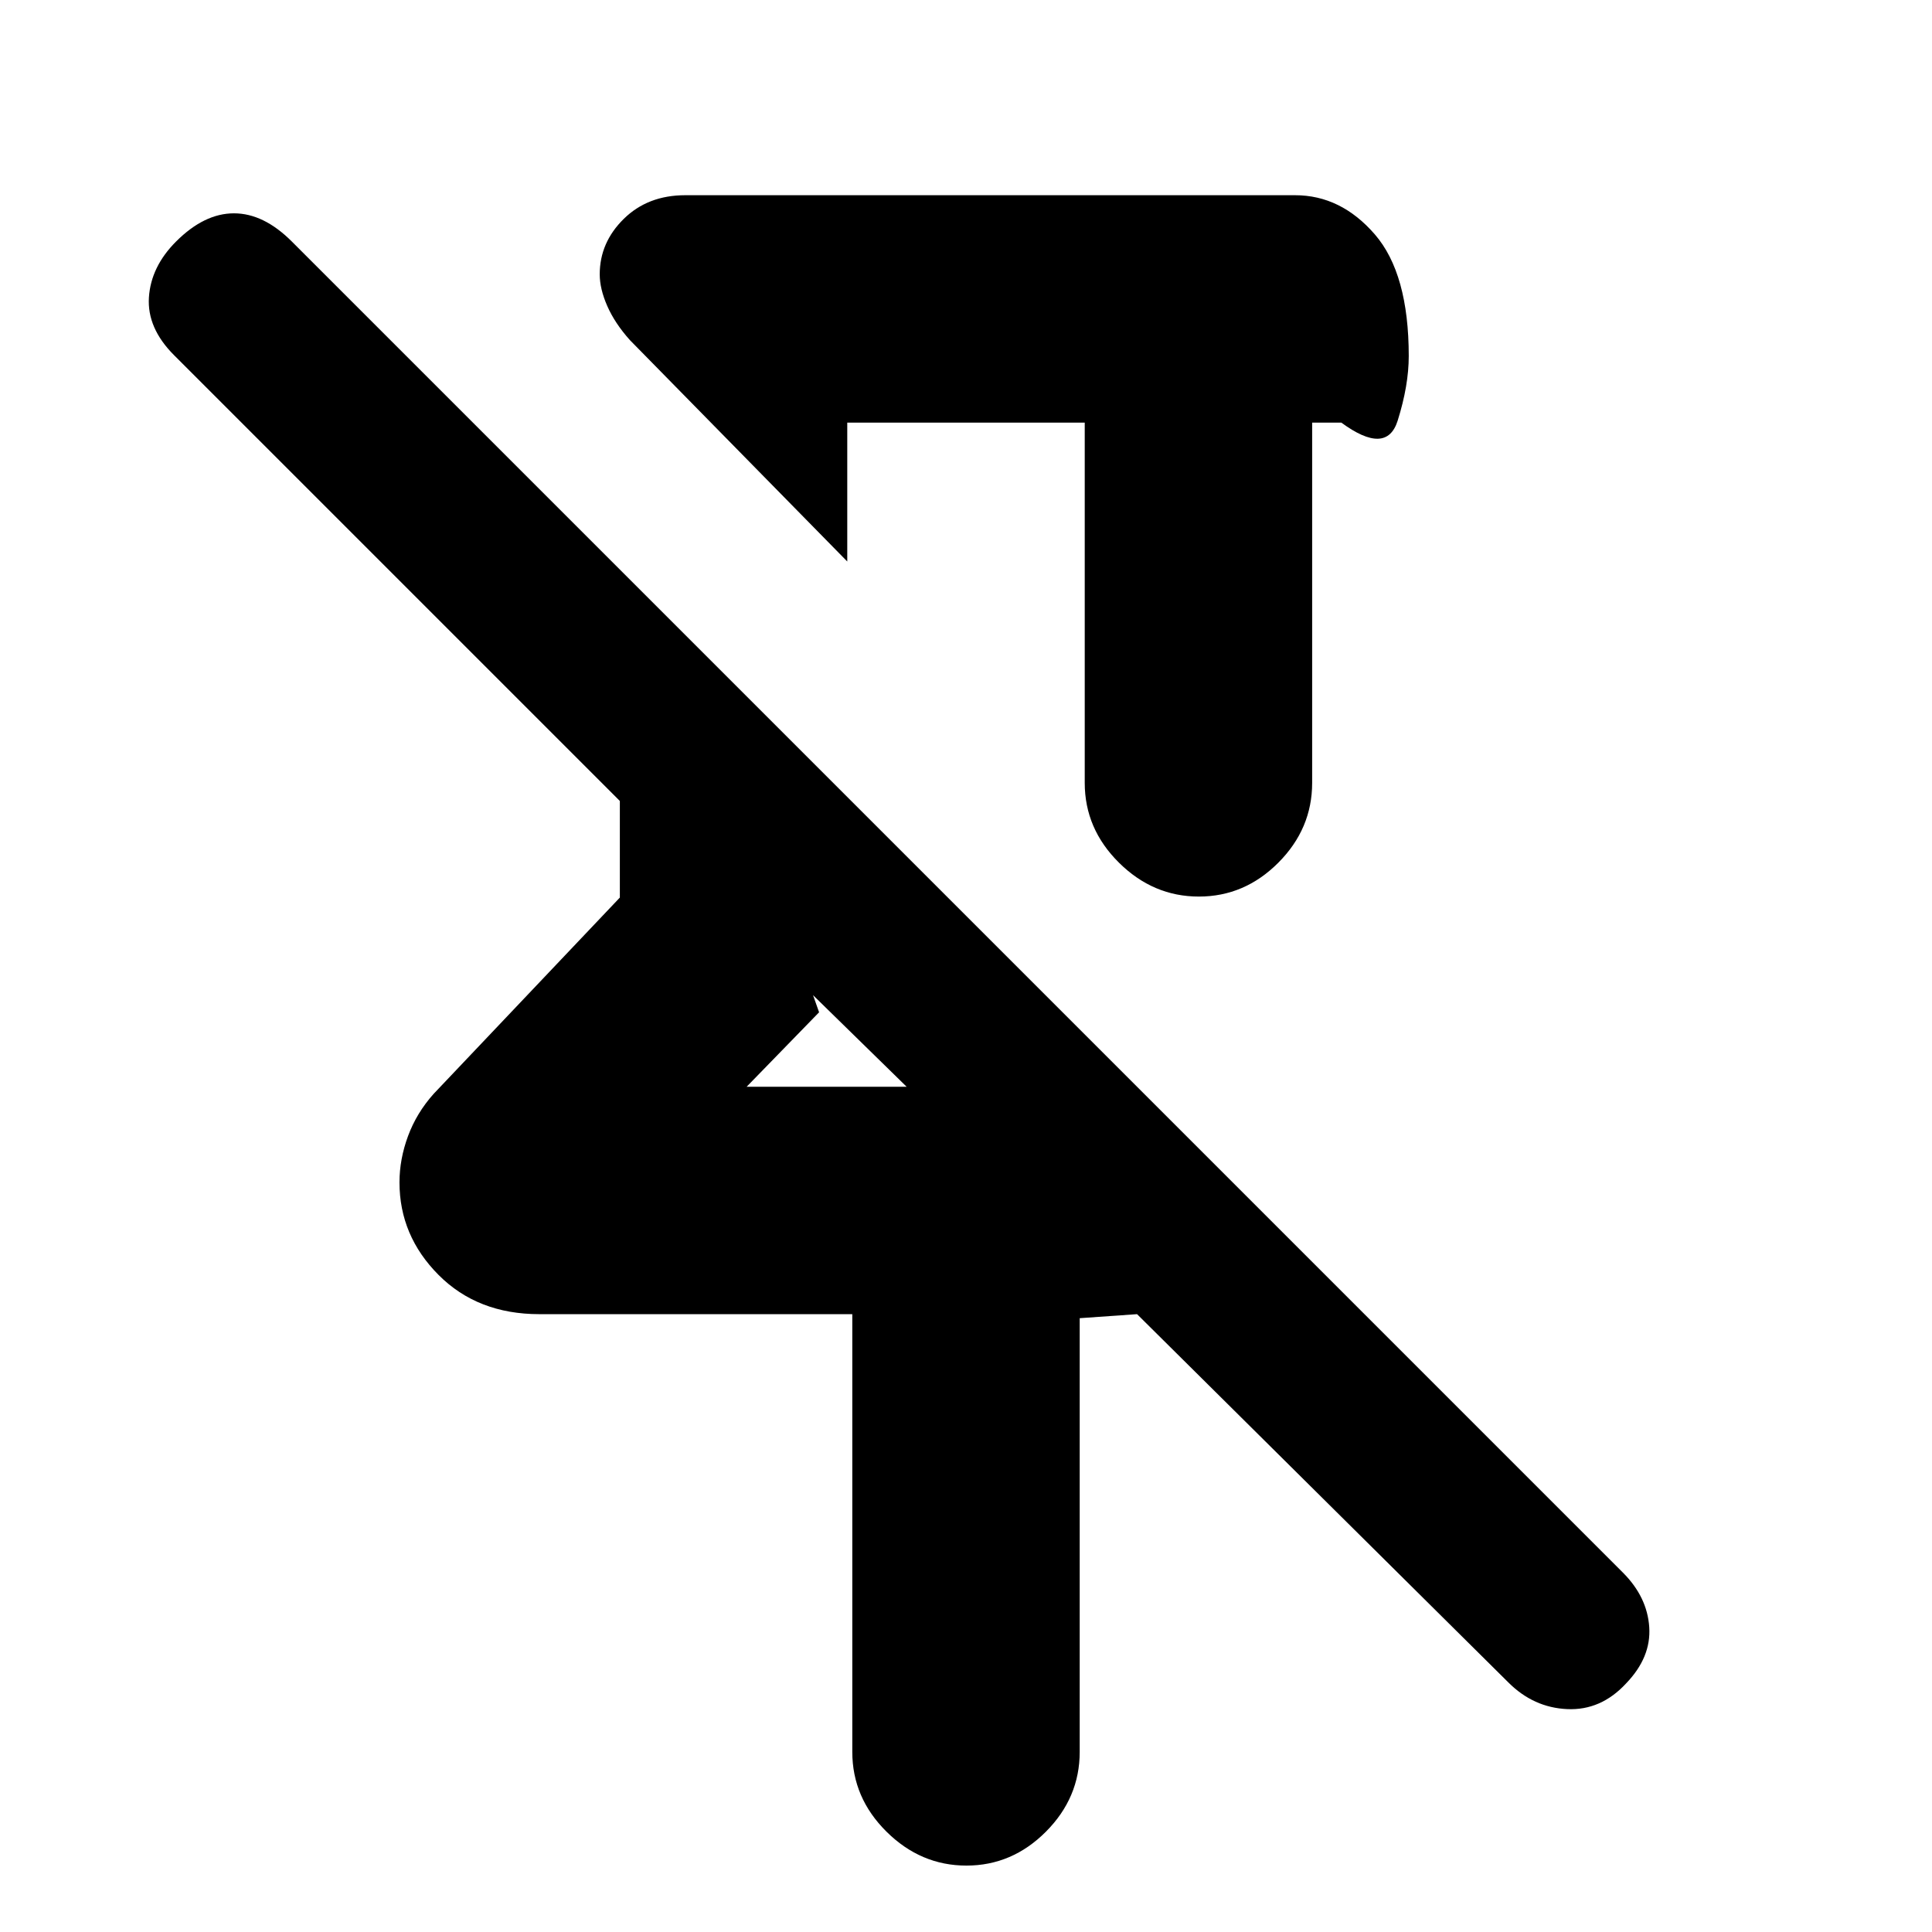 <svg xmlns="http://www.w3.org/2000/svg" height="20" viewBox="0 -960 960 960" width="20"><path d="M539-750H421v69L313-791q-7.5-8.38-11.25-16.94T298-823.68q0-15.82 11.95-27.57Q321.91-863 340.5-863h303q22.8 0 39.65 19.47Q700-824.05 700-783.07q0 14.57-5.5 32.07t-28 1H652v179q0 22.8-16.79 39.65-16.79 16.85-39.5 16.85T556-531.35Q539-548.2 539-571v-179ZM423.5-89.5V-307H268q-30.68 0-50.09-19.5-19.41-19.5-19.41-46 0-11.5 4.25-23t12.75-21L308-514v-48L86.5-783.5Q73-797 74-812.25T87.5-840q14-14 28.75-14T145-840l661.4 661.4q12.1 12.1 13.1 27.1 1 15-11.5 27.98-12.5 13.52-29.25 12.77T749.5-124L565-307l-28.5 2v215.5q0 22.8-16.79 39.65Q502.92-33 480.21-33T440.5-49.85q-17-16.85-17-39.65ZM371-420h79.5L404-465.5l3 8.5-36 37Zm108-198Zm-75 152.5Z"/></svg>